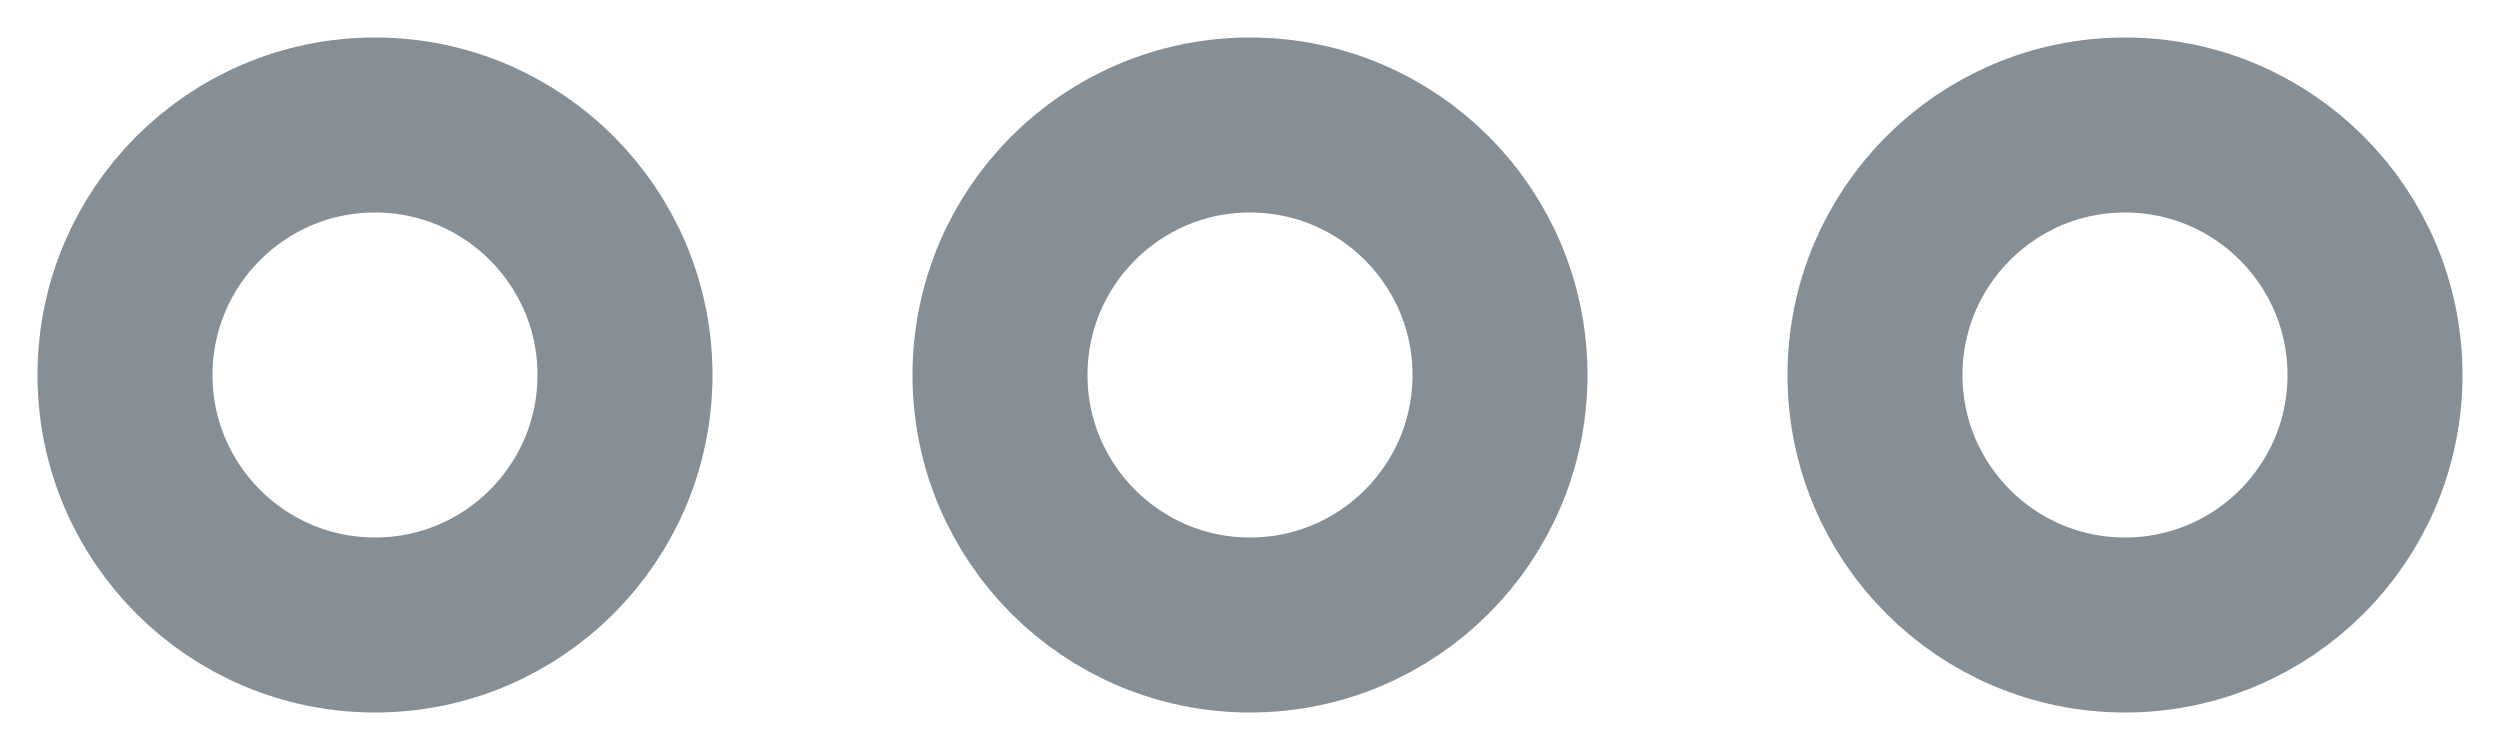 <svg width="20" height="6" viewBox="0 0 20 6" fill="none" xmlns="http://www.w3.org/2000/svg">
<circle cx="3" cy="3" r="2" stroke="#868E96" stroke-width="1.4"/>
<circle cx="10" cy="3" r="2" stroke="#868E96" stroke-width="1.4"/>
<circle cx="17" cy="3" r="2" stroke="#868E96" stroke-width="1.4"/>
</svg>
